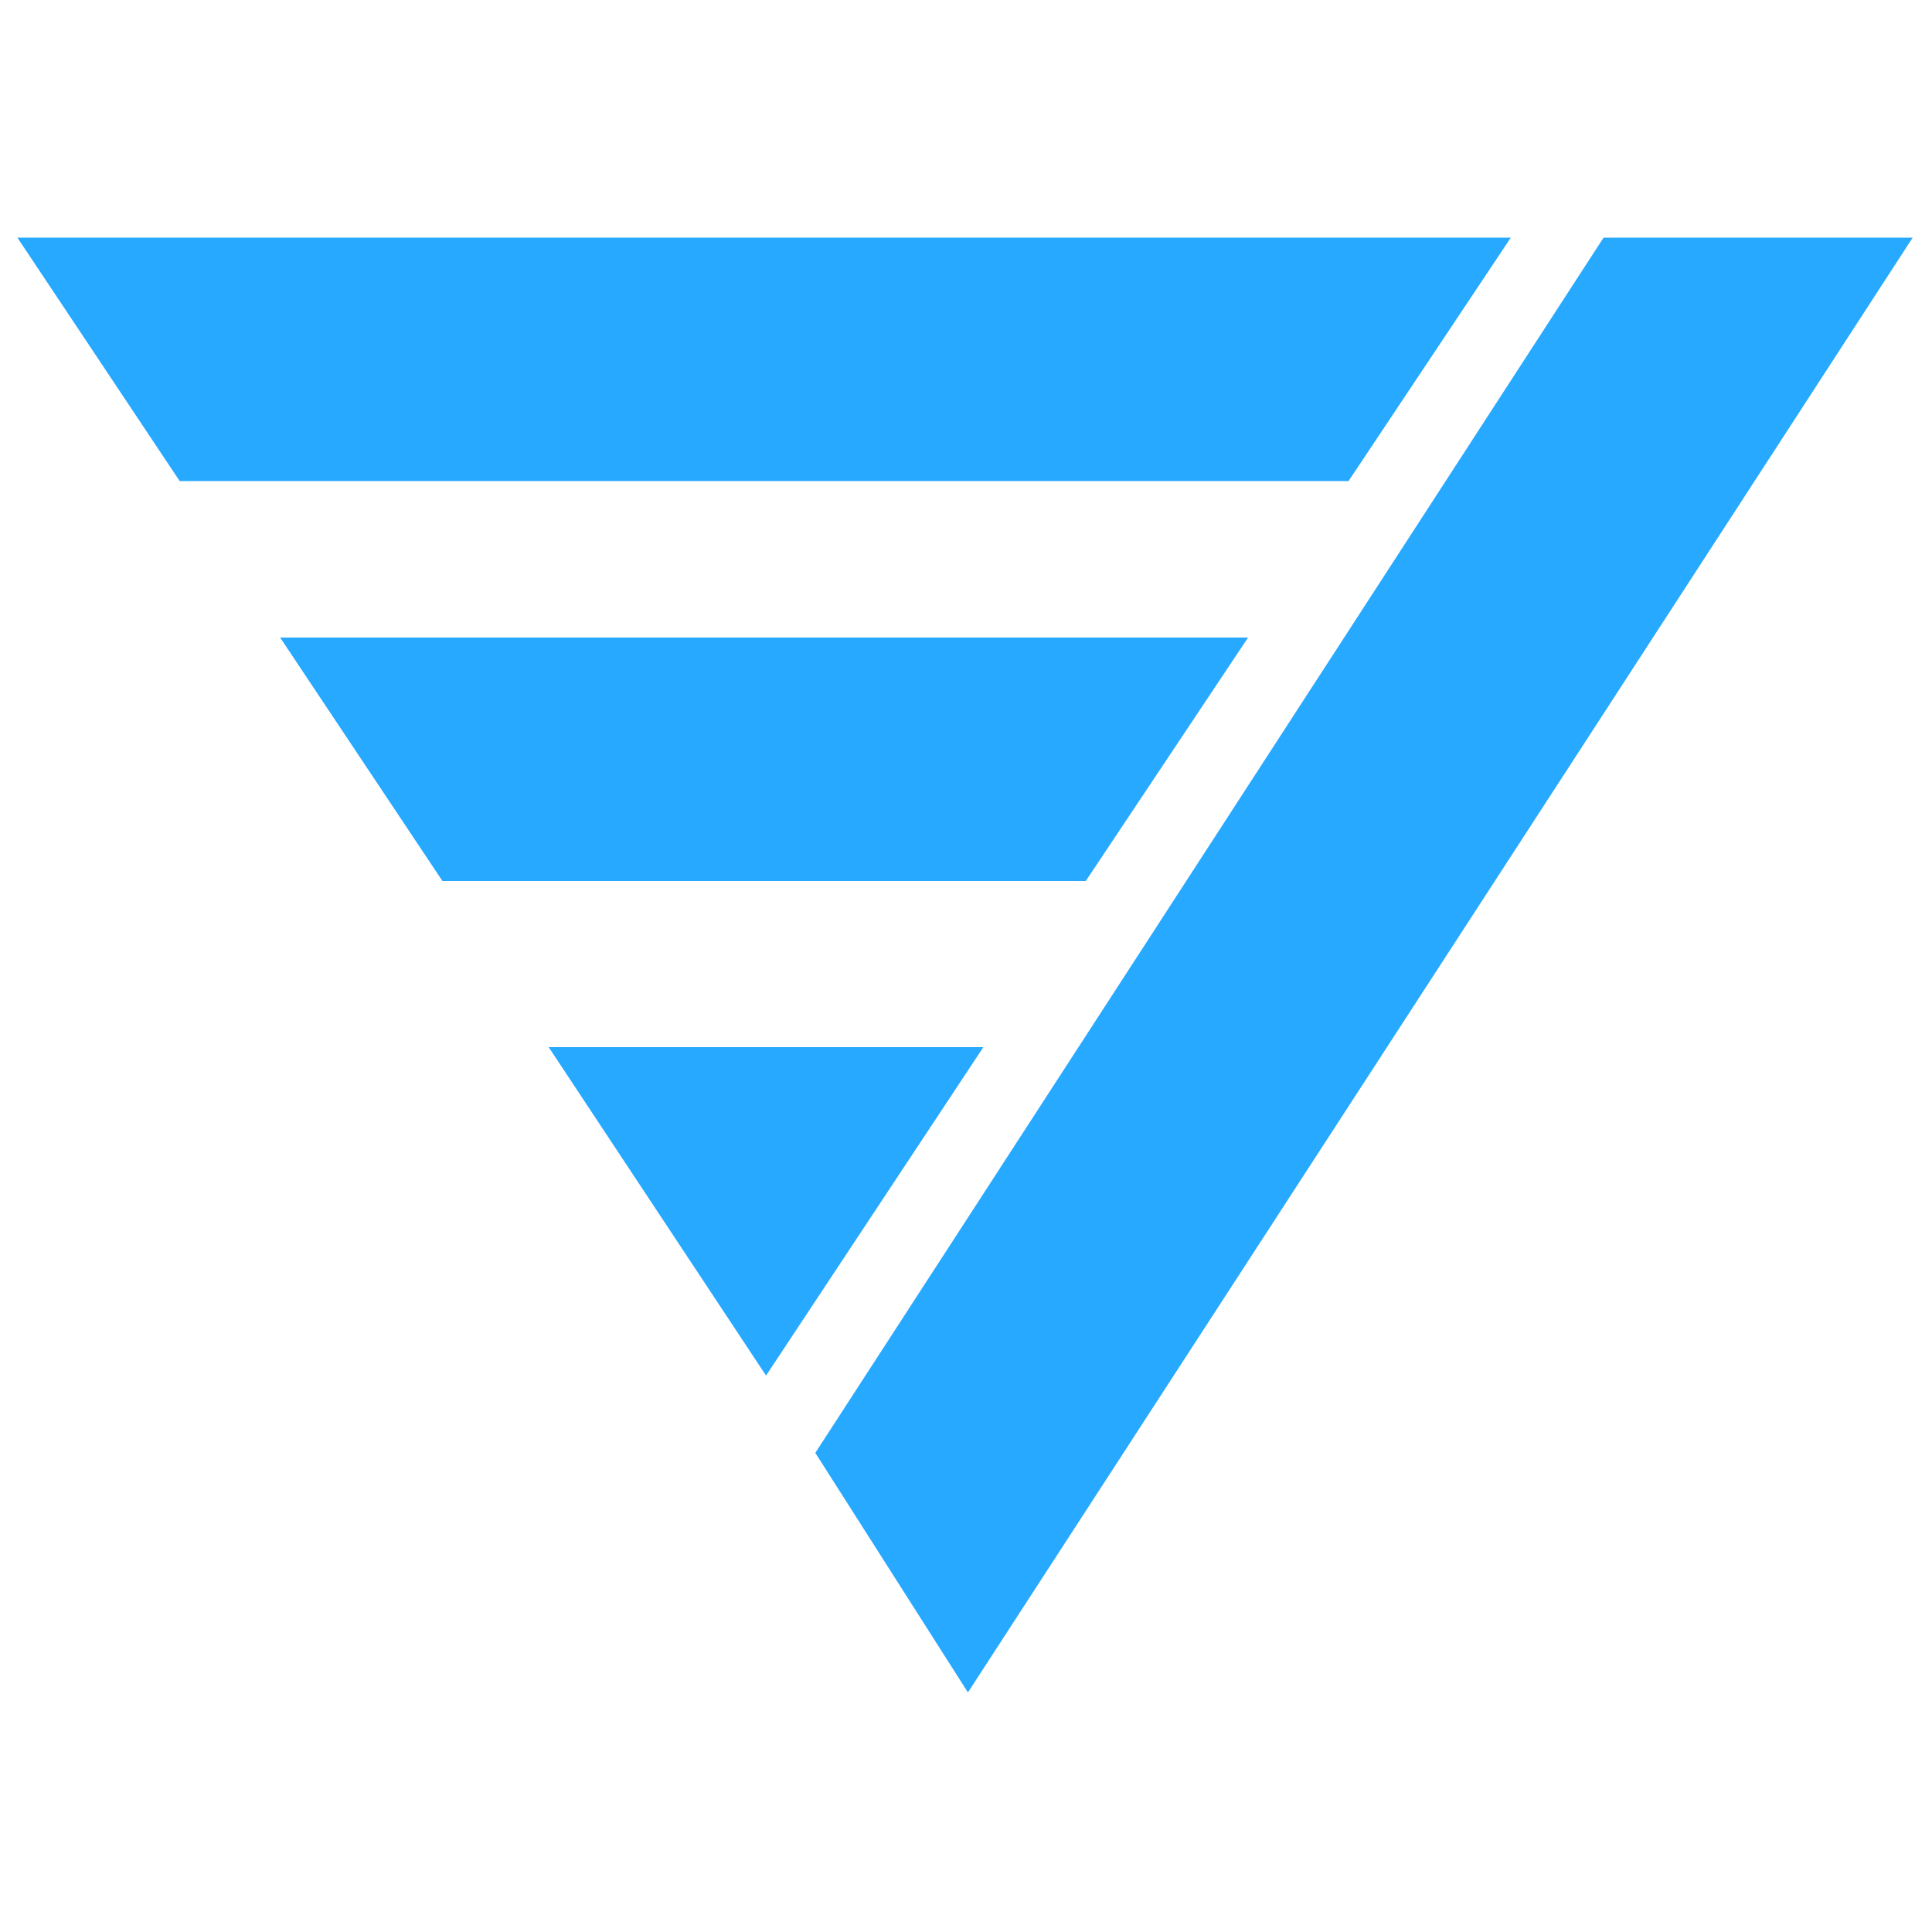 <svg width="500" height="500" viewBox="0 0 500 500" fill="none" xmlns="http://www.w3.org/2000/svg">
<path d="M72.5 165H323L281 228H114.5L72.5 165Z" fill="#27A9FF"/>
<path d="M142 271H254.5L198.25 356L142 271Z" fill="#27A9FF"/>
<path d="M391 61.5H4.5L46.5 124.5H349L391 61.5Z" fill="#27A9FF"/>
<path d="M495 61.5H415L211 376L250.5 438L495 61.5Z" fill="#27A9FF"/>
</svg>

